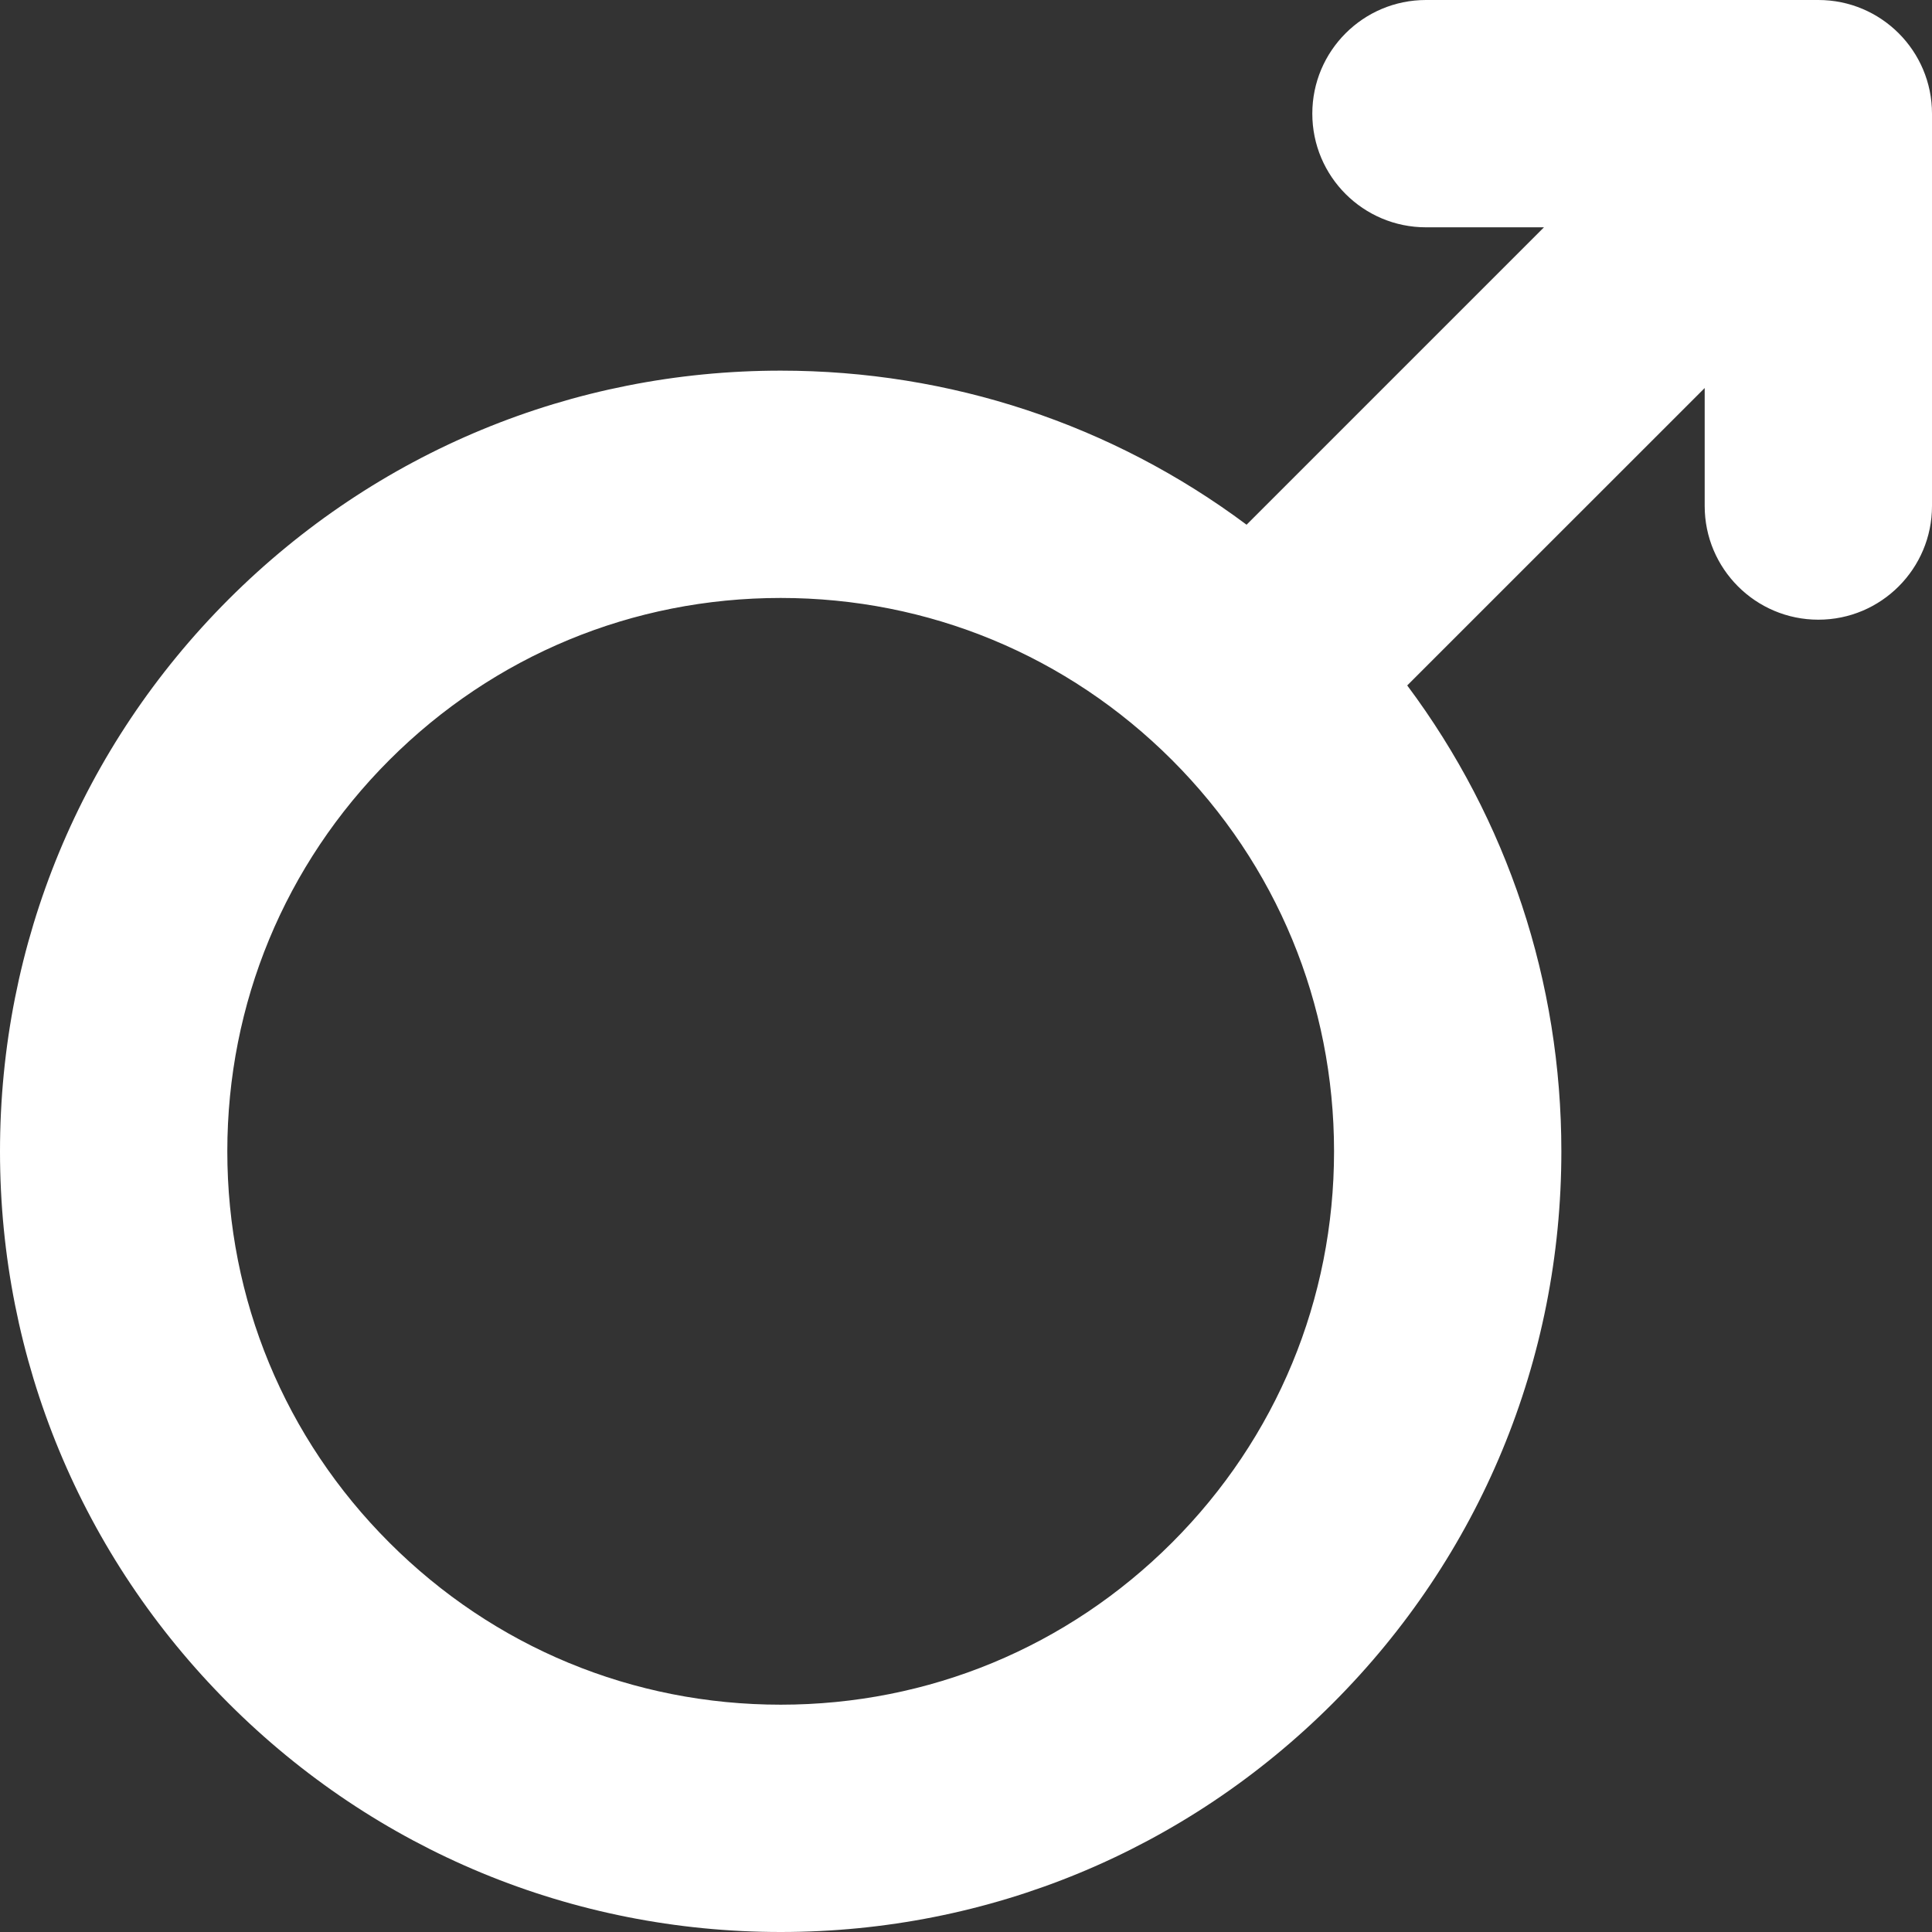 <svg width="32" height="32" viewBox="0 0 32 32" fill="none" xmlns="http://www.w3.org/2000/svg">
<rect x="0" y="0" width="32" height="32" fill="#333333" stroke="none"/>
<path fill-rule="evenodd" clip-rule="evenodd" d="M28.235 6.427L23.308 11.353C24.972 13.581 25.861 16.266 25.861 19.07C25.861 22.521 24.515 25.772 22.074 28.213C19.633 30.653 16.382 32 12.931 32C9.479 32 6.228 30.653 3.787 28.213C1.347 25.772 0 22.521 0 19.07C0 15.618 1.347 12.367 3.787 9.926C6.228 7.486 9.479 6.139 12.931 6.139C15.734 6.139 18.419 7.028 20.647 8.691L25.573 3.765H23.619C22.579 3.765 21.736 2.922 21.736 1.882C21.736 0.843 22.579 0 23.619 0H30.118C31.157 0 32 0.843 32 1.882V8.381C32 9.42 31.157 10.264 30.118 10.264C29.078 10.264 28.235 9.42 28.235 8.381V6.427ZM19.412 25.551C21.144 23.819 22.096 21.52 22.096 19.07C22.096 16.62 21.144 14.321 19.412 12.588C17.679 10.856 15.38 9.904 12.931 9.904C10.48 9.904 8.182 10.856 6.449 12.588C4.717 14.321 3.765 16.62 3.765 19.07C3.765 21.52 4.716 23.819 6.449 25.551C8.181 27.284 10.48 28.235 12.931 28.235C15.38 28.235 17.679 27.283 19.412 25.551Z" fill="white"/>
</svg>
